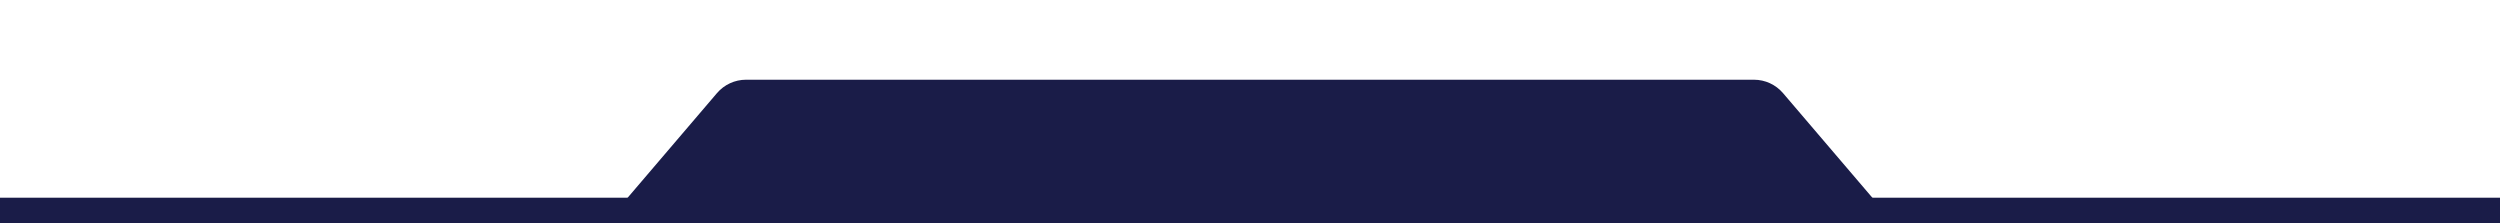 <svg width="1568" height="140" viewBox="0 0 1568 140" fill="none" xmlns="http://www.w3.org/2000/svg">
<rect y="124" width="1568" height="16" fill="#1A1C48"/>
<g filter="url(#filter0_d_7290_2)">
<path d="M449.675 58.414C454.235 53.075 460.904 50 467.926 50H1100.07C1107.1 50 1113.76 53.075 1118.32 58.414L1188 140H380L449.675 58.414Z" fill="#1A1C48"/>
</g>
<defs>
<filter id="filter0_d_7290_2" x="330" y="0" width="908" height="190" filterUnits="userSpaceOnUse" color-interpolation-filters="sRGB">
<feFlood flood-opacity="0" result="BackgroundImageFix"/>
<feColorMatrix in="SourceAlpha" type="matrix" values="0 0 0 0 0 0 0 0 0 0 0 0 0 0 0 0 0 0 127 0" result="hardAlpha"/>
<feOffset/>
<feGaussianBlur stdDeviation="25"/>
<feColorMatrix type="matrix" values="0 0 0 0 0 0 0 0 0 0 0 0 0 0 0 0 0 0 0.15 0"/>
<feBlend mode="normal" in2="BackgroundImageFix" result="effect1_dropShadow_7290_2"/>
<feBlend mode="normal" in="SourceGraphic" in2="effect1_dropShadow_7290_2" result="shape"/>
</filter>
</defs>
</svg>
